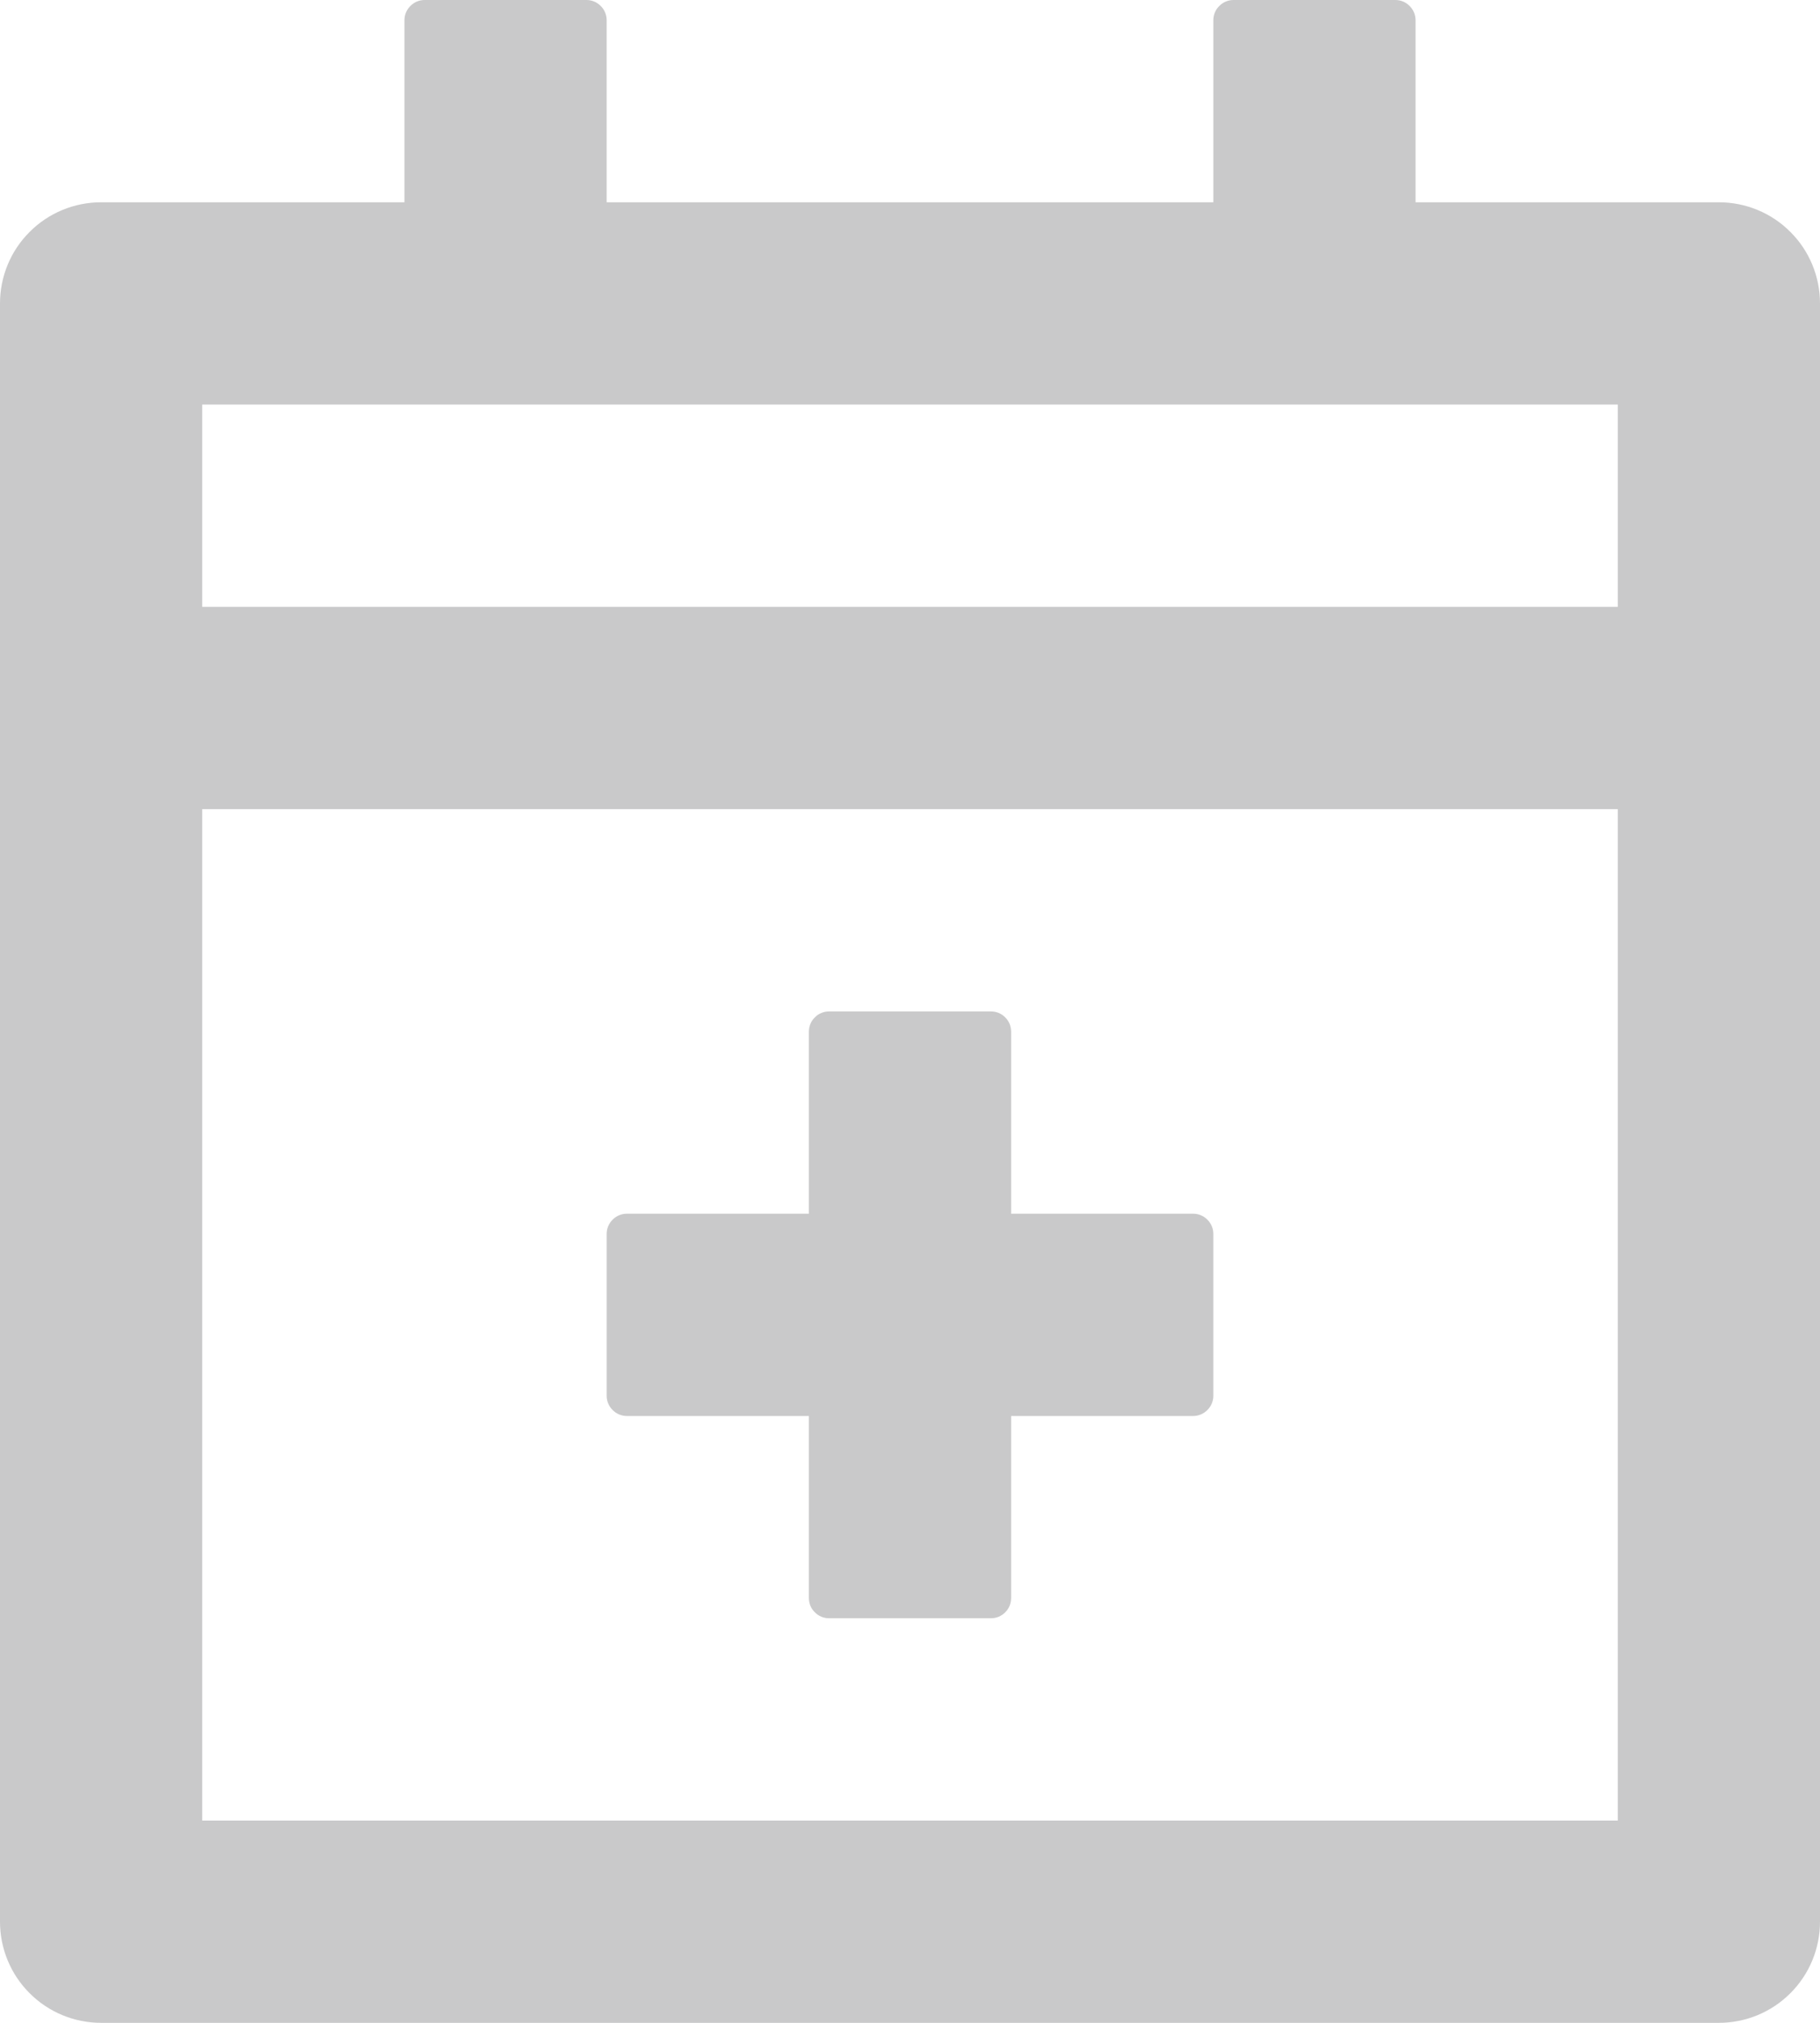 <svg width="18" height="20" viewBox="0 0 18 20" fill="none" xmlns="http://www.w3.org/2000/svg">
<path fill-rule="evenodd" clip-rule="evenodd" d="M16 4V6H2V8H16V18H2V4H16ZM17 2H14V0.2C14 0.147 13.979 0.096 13.941 0.059C13.904 0.021 13.853 0 13.8 0H12.2C12.147 0 12.096 0.021 12.059 0.059C12.021 0.096 12 0.147 12 0.2V2H6V0.2C6 0.147 5.979 0.096 5.941 0.059C5.904 0.021 5.853 0 5.8 0H4.2C4.147 0 4.096 0.021 4.059 0.059C4.021 0.096 4 0.147 4 0.2V2H1C0.735 2 0.48 2.105 0.293 2.293C0.105 2.48 0 2.735 0 3V19C0 19.265 0.105 19.52 0.293 19.707C0.48 19.895 0.735 20 1 20H17C17.265 20 17.52 19.895 17.707 19.707C17.895 19.52 18 19.265 18 19V3C18 2.735 17.895 2.48 17.707 2.293C17.52 2.105 17.265 2 17 2ZM9.8 10H8.2C8.174 10 8.148 10.005 8.124 10.015C8.099 10.025 8.077 10.04 8.059 10.059C8.04 10.077 8.025 10.099 8.015 10.123C8.005 10.148 8 10.174 8 10.2V12H6.2C6.147 12 6.096 12.021 6.059 12.059C6.021 12.096 6 12.147 6 12.2V13.8C6 13.853 6.021 13.904 6.059 13.941C6.096 13.979 6.147 14 6.2 14H8V15.8C8 15.826 8.005 15.852 8.015 15.877C8.025 15.901 8.04 15.923 8.059 15.941C8.077 15.96 8.099 15.975 8.124 15.985C8.148 15.995 8.174 16 8.2 16H9.8C9.826 16 9.852 15.995 9.877 15.985C9.901 15.975 9.923 15.96 9.942 15.941C9.96 15.923 9.975 15.901 9.985 15.877C9.995 15.852 10 15.826 10 15.8V14H11.8C11.853 14 11.904 13.979 11.941 13.941C11.979 13.904 12 13.853 12 13.8V12.2C12 12.147 11.979 12.096 11.941 12.059C11.904 12.021 11.853 12 11.8 12H10V10.2C10 10.174 9.995 10.148 9.985 10.123C9.975 10.099 9.96 10.077 9.942 10.059C9.923 10.04 9.901 10.025 9.877 10.015C9.852 10.005 9.826 10 9.8 10Z" fill="#C9C9CA"/>
</svg>
